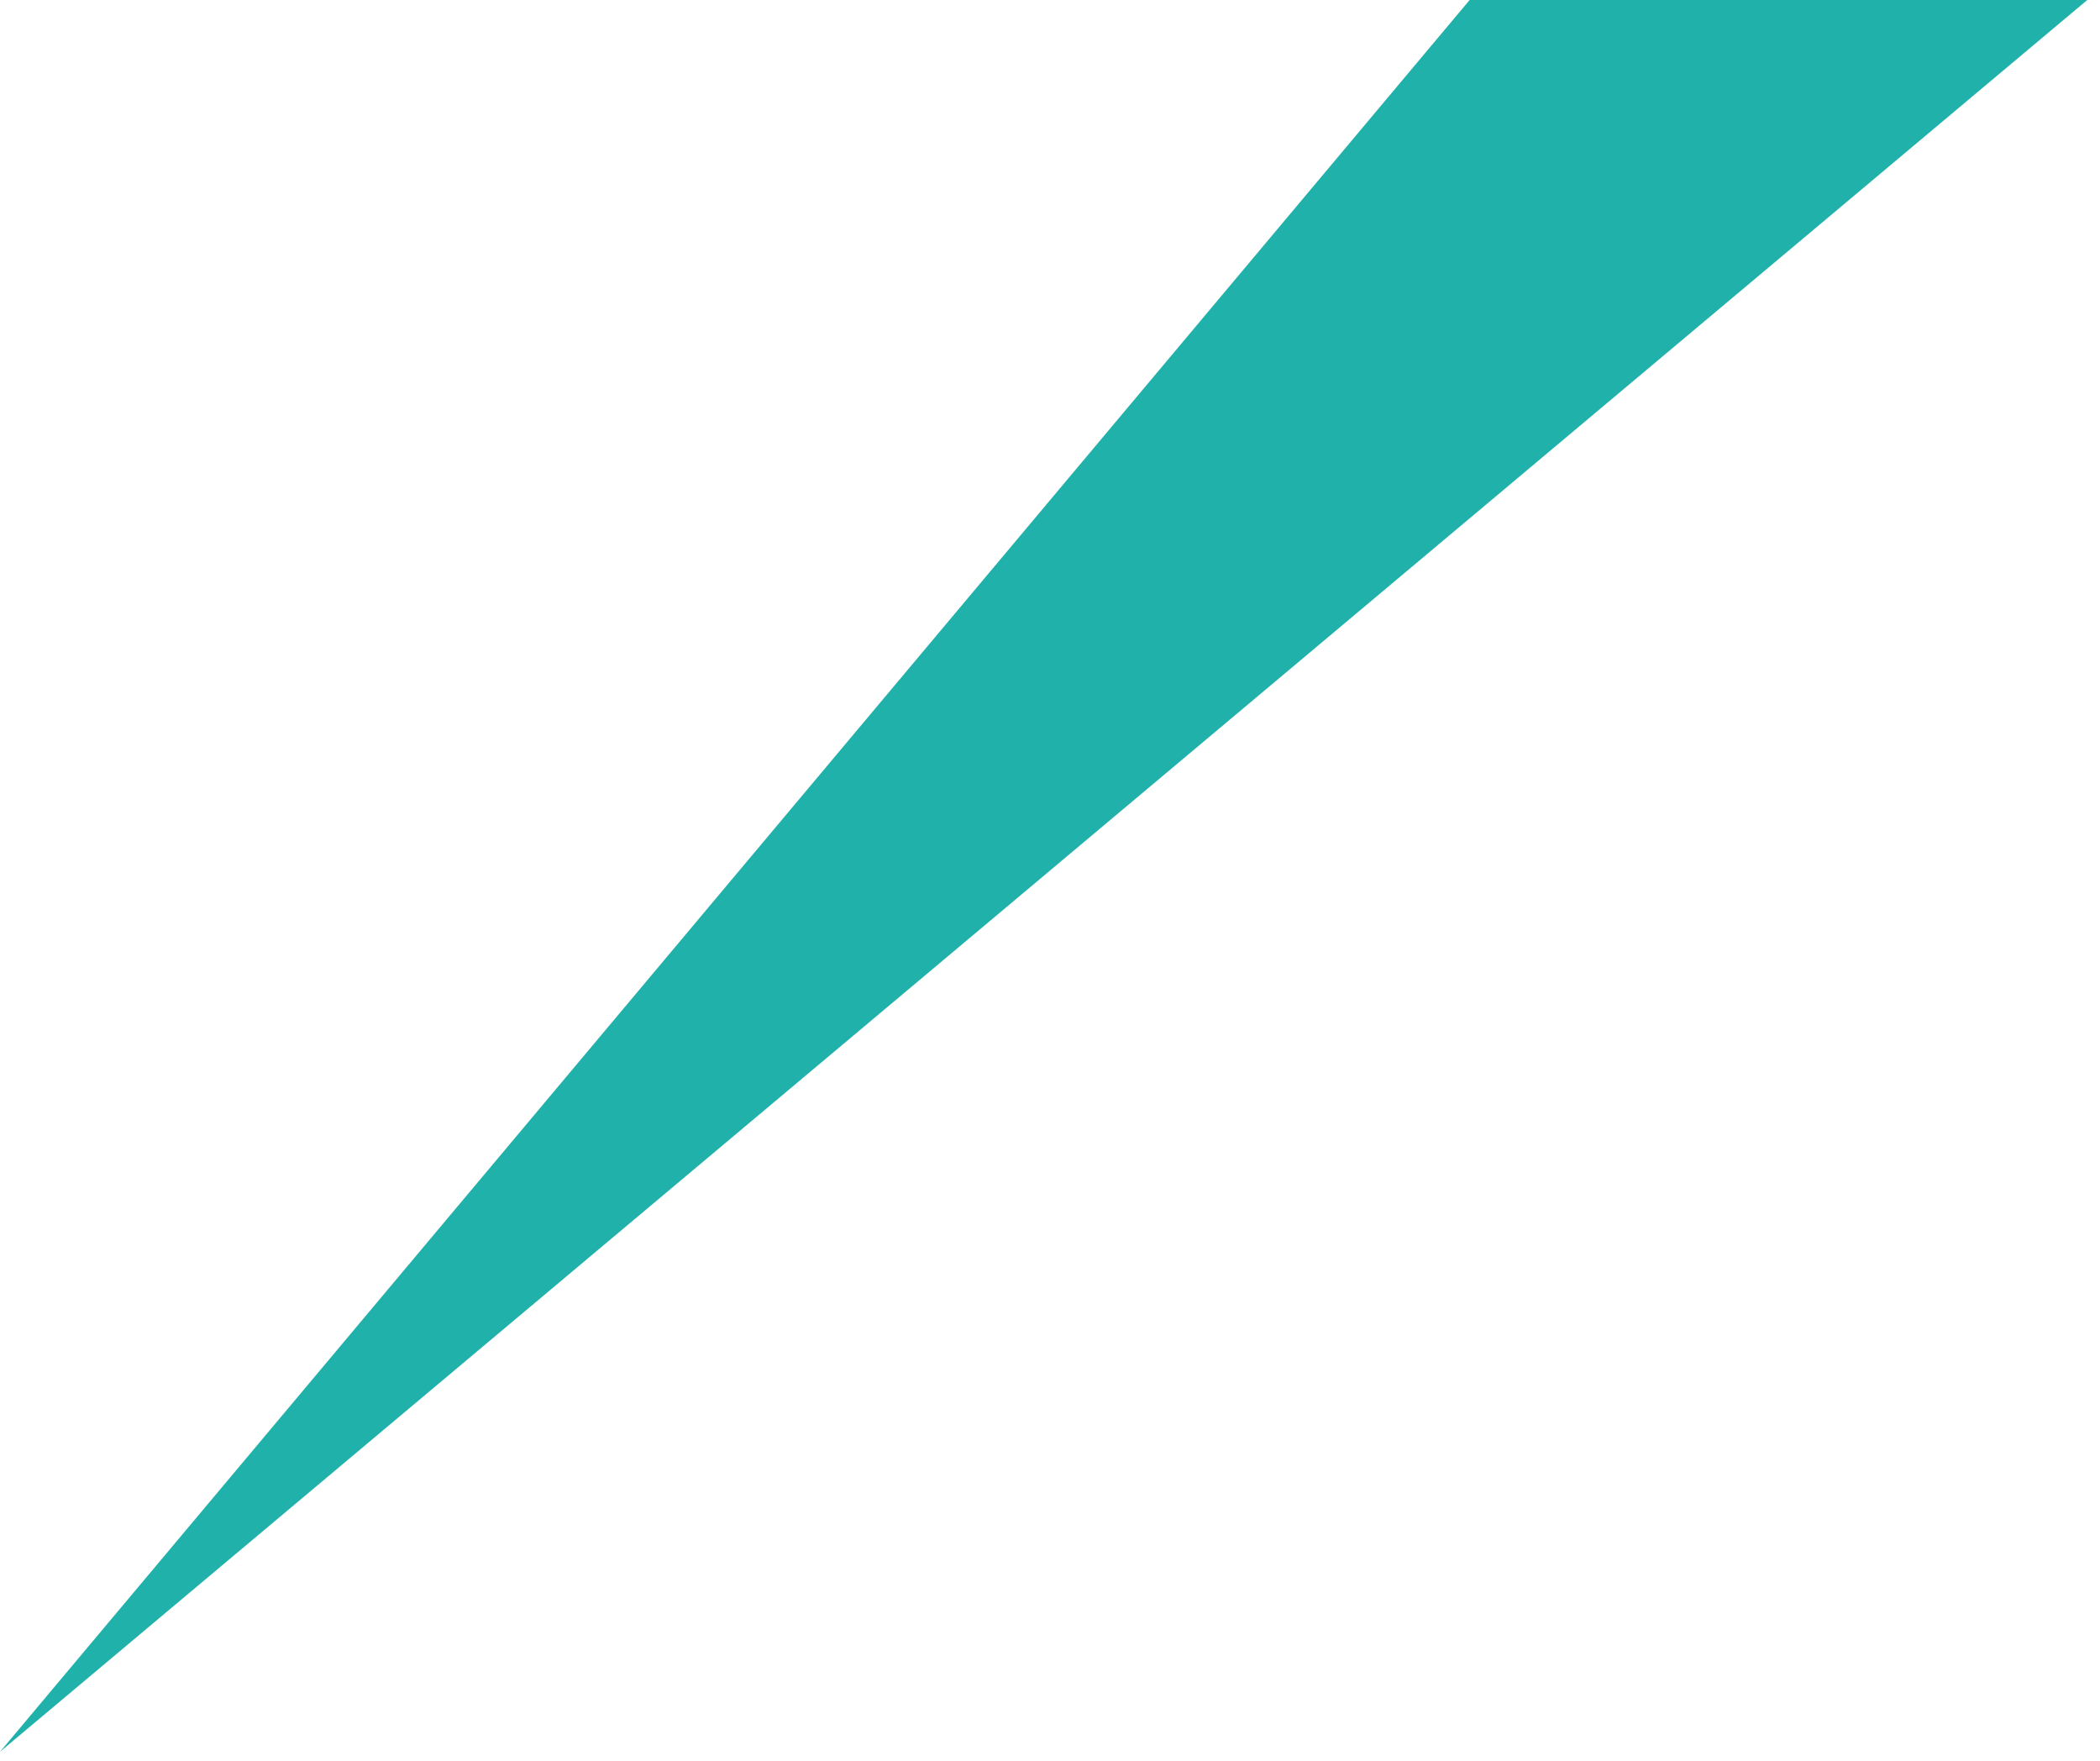 <?xml version="1.0" encoding="UTF-8"?>
<svg xmlns="http://www.w3.org/2000/svg" xmlns:xlink="http://www.w3.org/1999/xlink" width="136pt" height="114pt" viewBox="0 0 136 114" version="1.1">
<g id="surface21877">
<path style=" stroke:none;fill-rule:nonzero;fill:rgb(12.549%,69.804%,66.667%);fill-opacity:1;" d="M 95.176 0 L 135.176 0 L 0 113.426 Z M 95.176 0 "/>
</g>
</svg>
